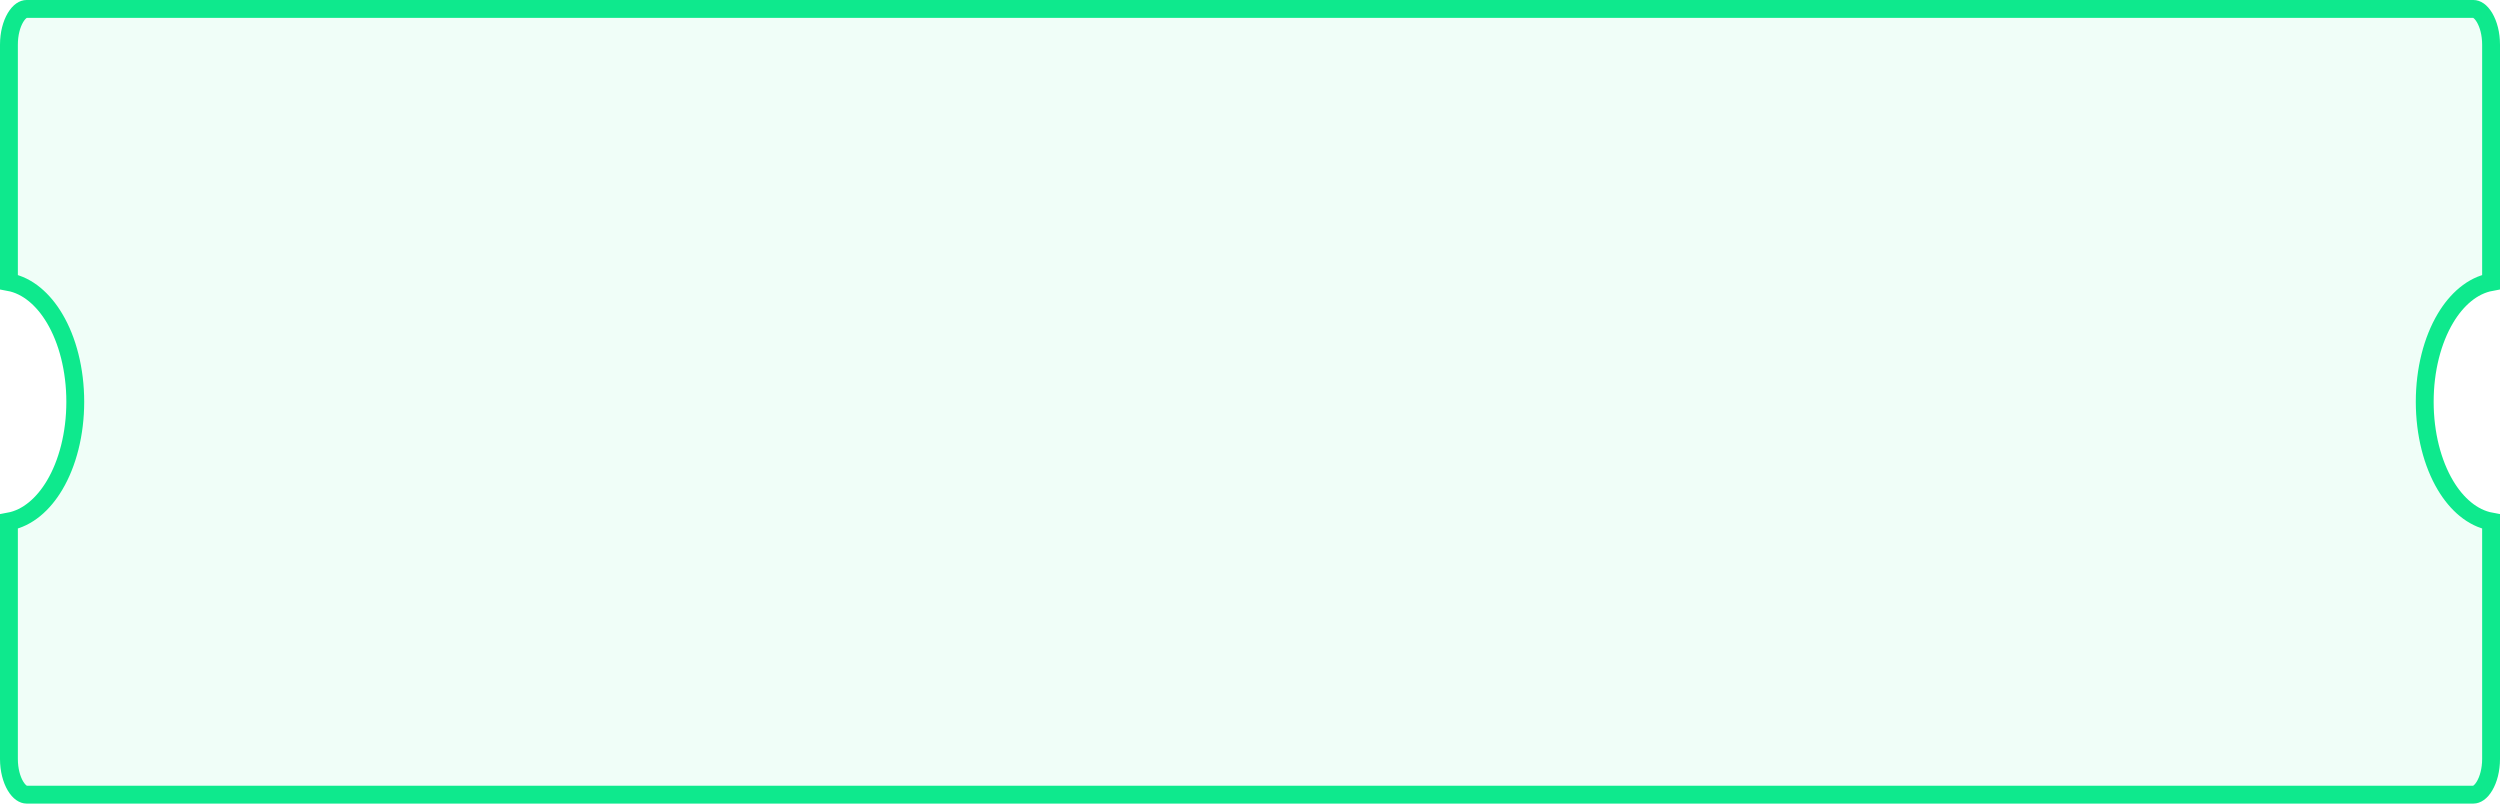 <svg width="112" height="36" viewBox="0 0 112 36" fill="none" xmlns="http://www.w3.org/2000/svg">
<path id="Vector" d="M110.811 0.4C110.942 0.4 111.131 0.491 111.308 0.79C111.48 1.08 111.6 1.507 111.6 2V12.636C110.759 12.79 110.053 13.422 109.555 14.26C108.974 15.237 108.628 16.56 108.628 18C108.628 19.44 108.974 20.763 109.555 21.74C110.053 22.578 110.759 23.21 111.6 23.364V34C111.6 34.493 111.48 34.92 111.308 35.21C111.131 35.508 110.942 35.6 110.811 35.6H1.189C1.058 35.6 0.87 35.508 0.692 35.21C0.52 34.92 0.4 34.493 0.4 34V23.364C1.241 23.21 1.947 22.578 2.445 21.74C3.026 20.763 3.372 19.44 3.372 18C3.372 16.56 3.026 15.237 2.445 14.26C1.947 13.422 1.241 12.79 0.4 12.636V2C0.4 1.507 0.52 1.08 0.692 0.79C0.87 0.491 1.058 0.4 1.189 0.4H110.811Z" fill="#0EE98D" fill-opacity="0.06" stroke="#0EE98D" stroke-width="0.8"/>
</svg>
